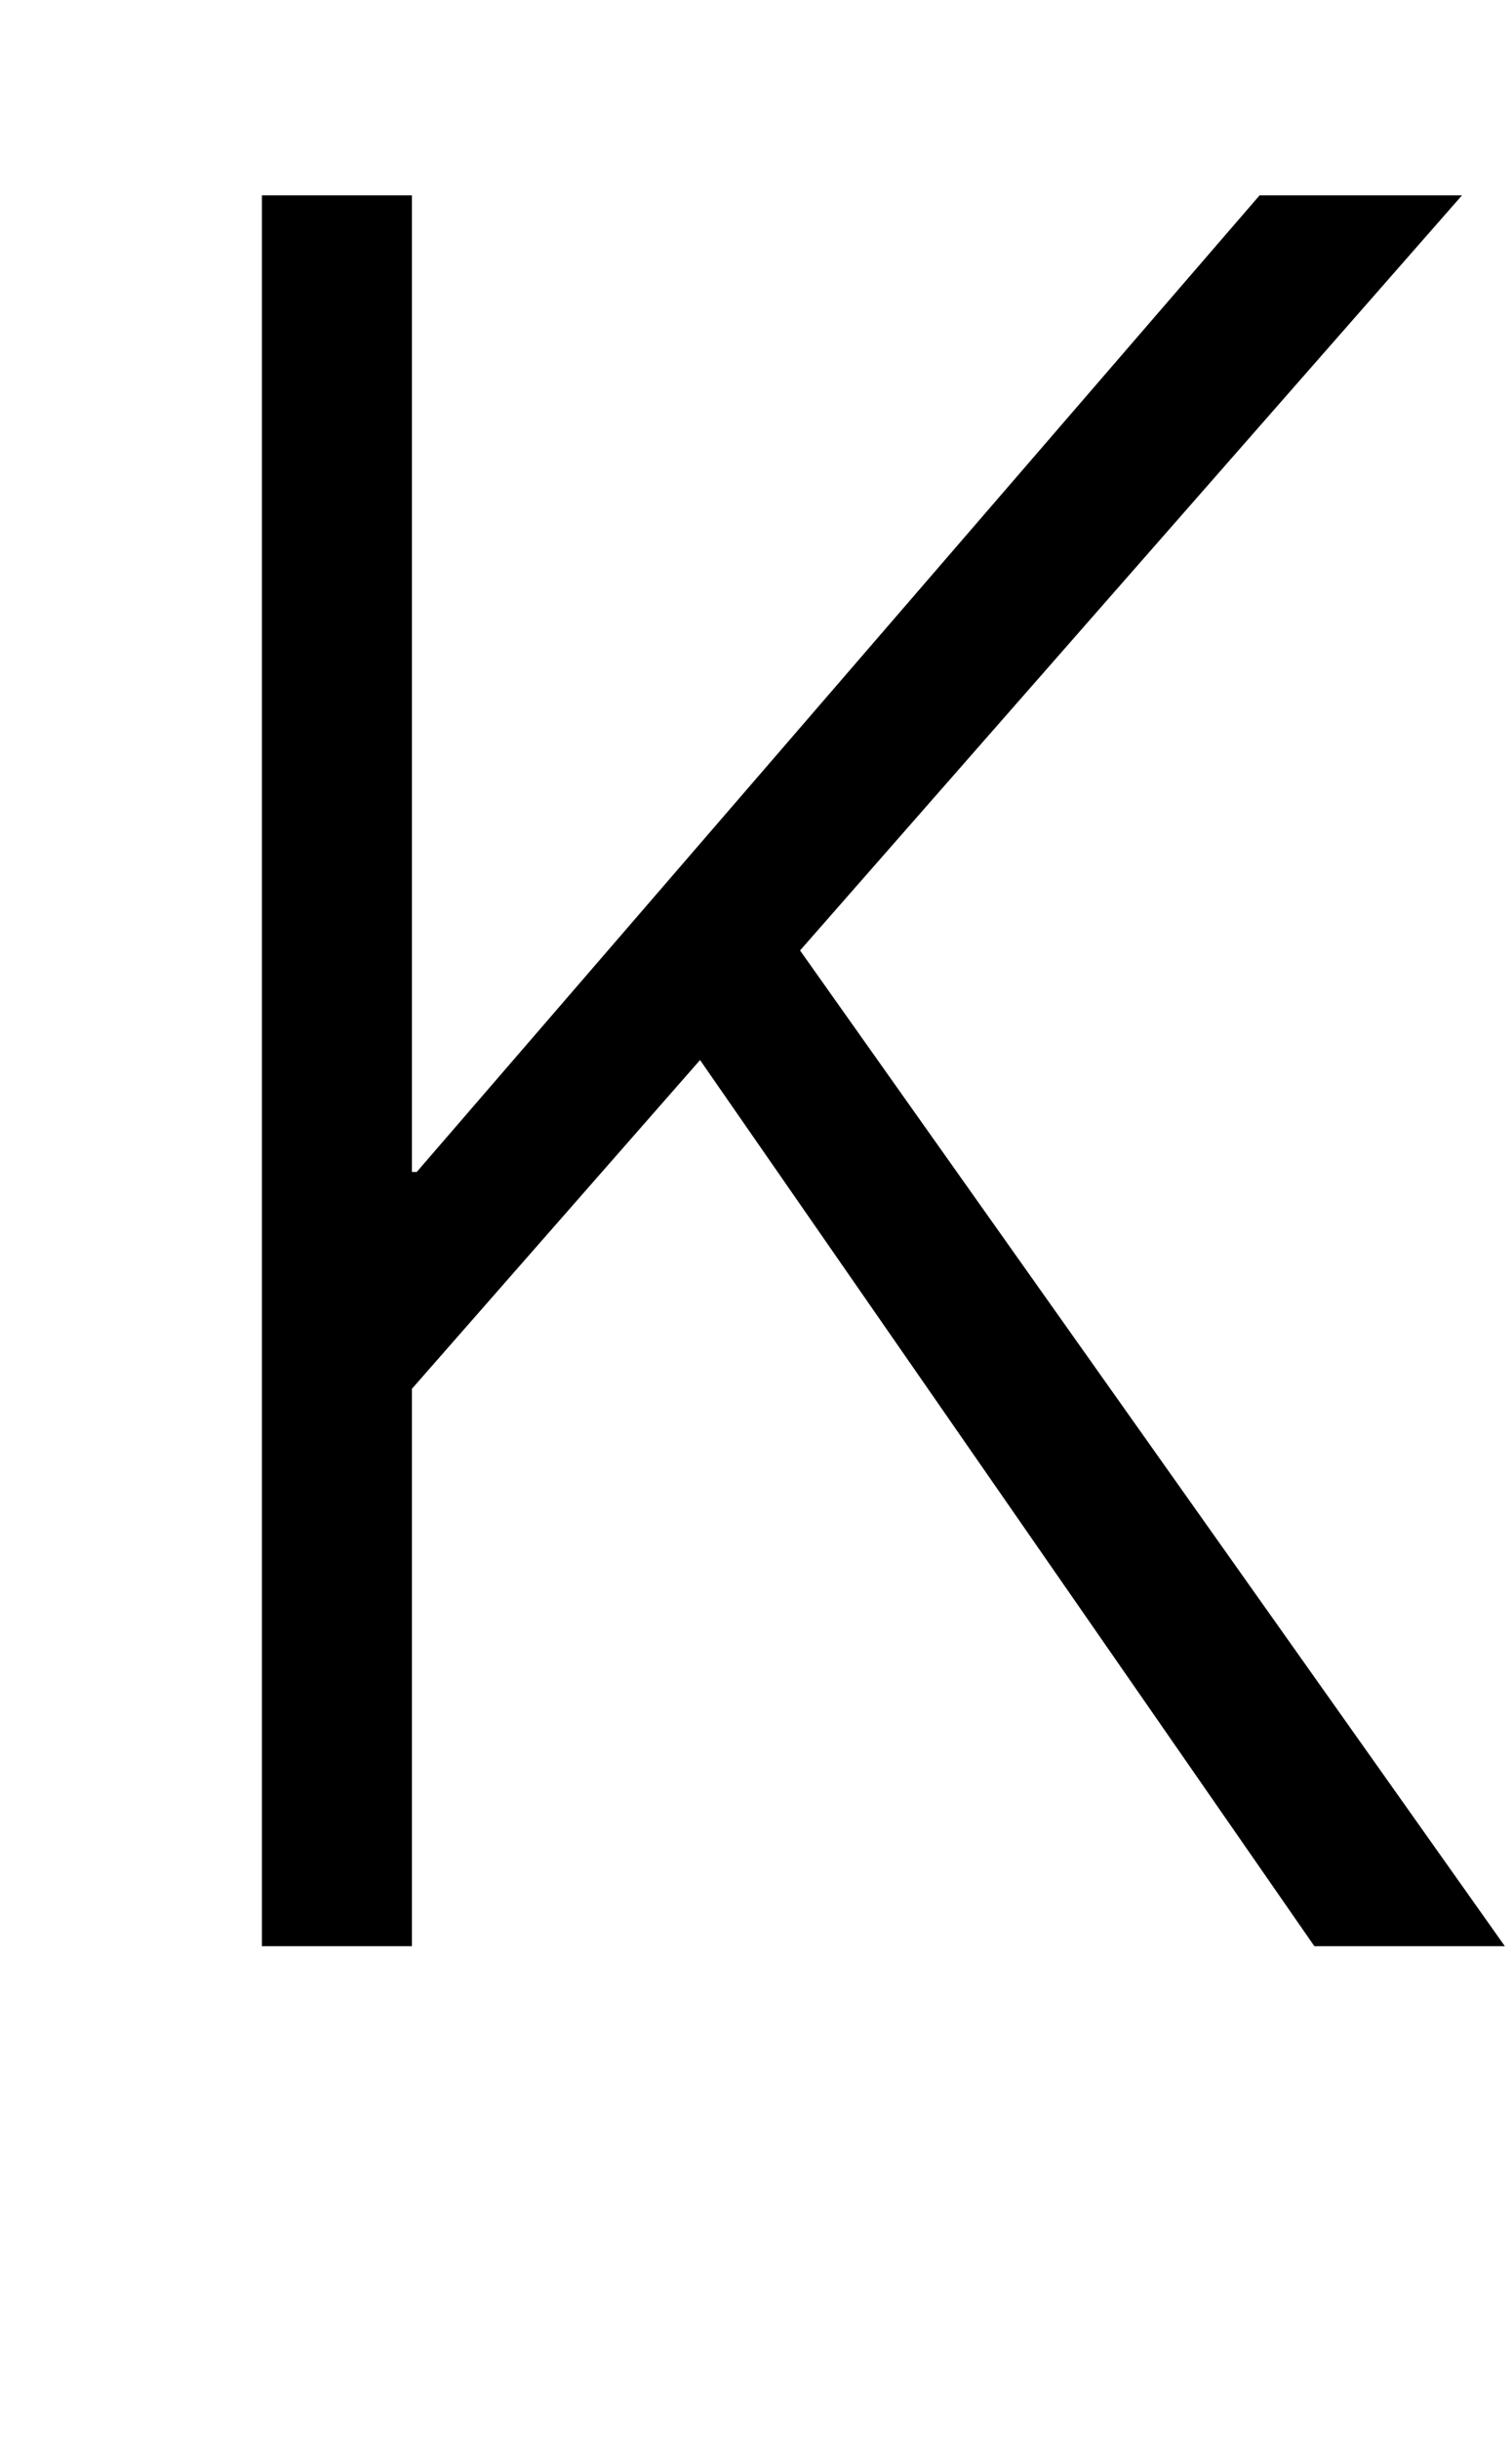 <?xml version="1.0" standalone="no"?>
<!DOCTYPE svg PUBLIC "-//W3C//DTD SVG 1.1//EN" "http://www.w3.org/Graphics/SVG/1.1/DTD/svg11.dtd" >
<svg xmlns="http://www.w3.org/2000/svg" xmlns:xlink="http://www.w3.org/1999/xlink" version="1.1" viewBox="0 0 635 1024">
  <g transform="matrix(1 0 0 -1 0 817)">
   <path fill="currentColor"
d="M110 0v735h63v-410h2l354 410h85l-278 -317l296 -418h-80l-258 372l-121 -138v-234h-63z" />
  </g>

</svg>
